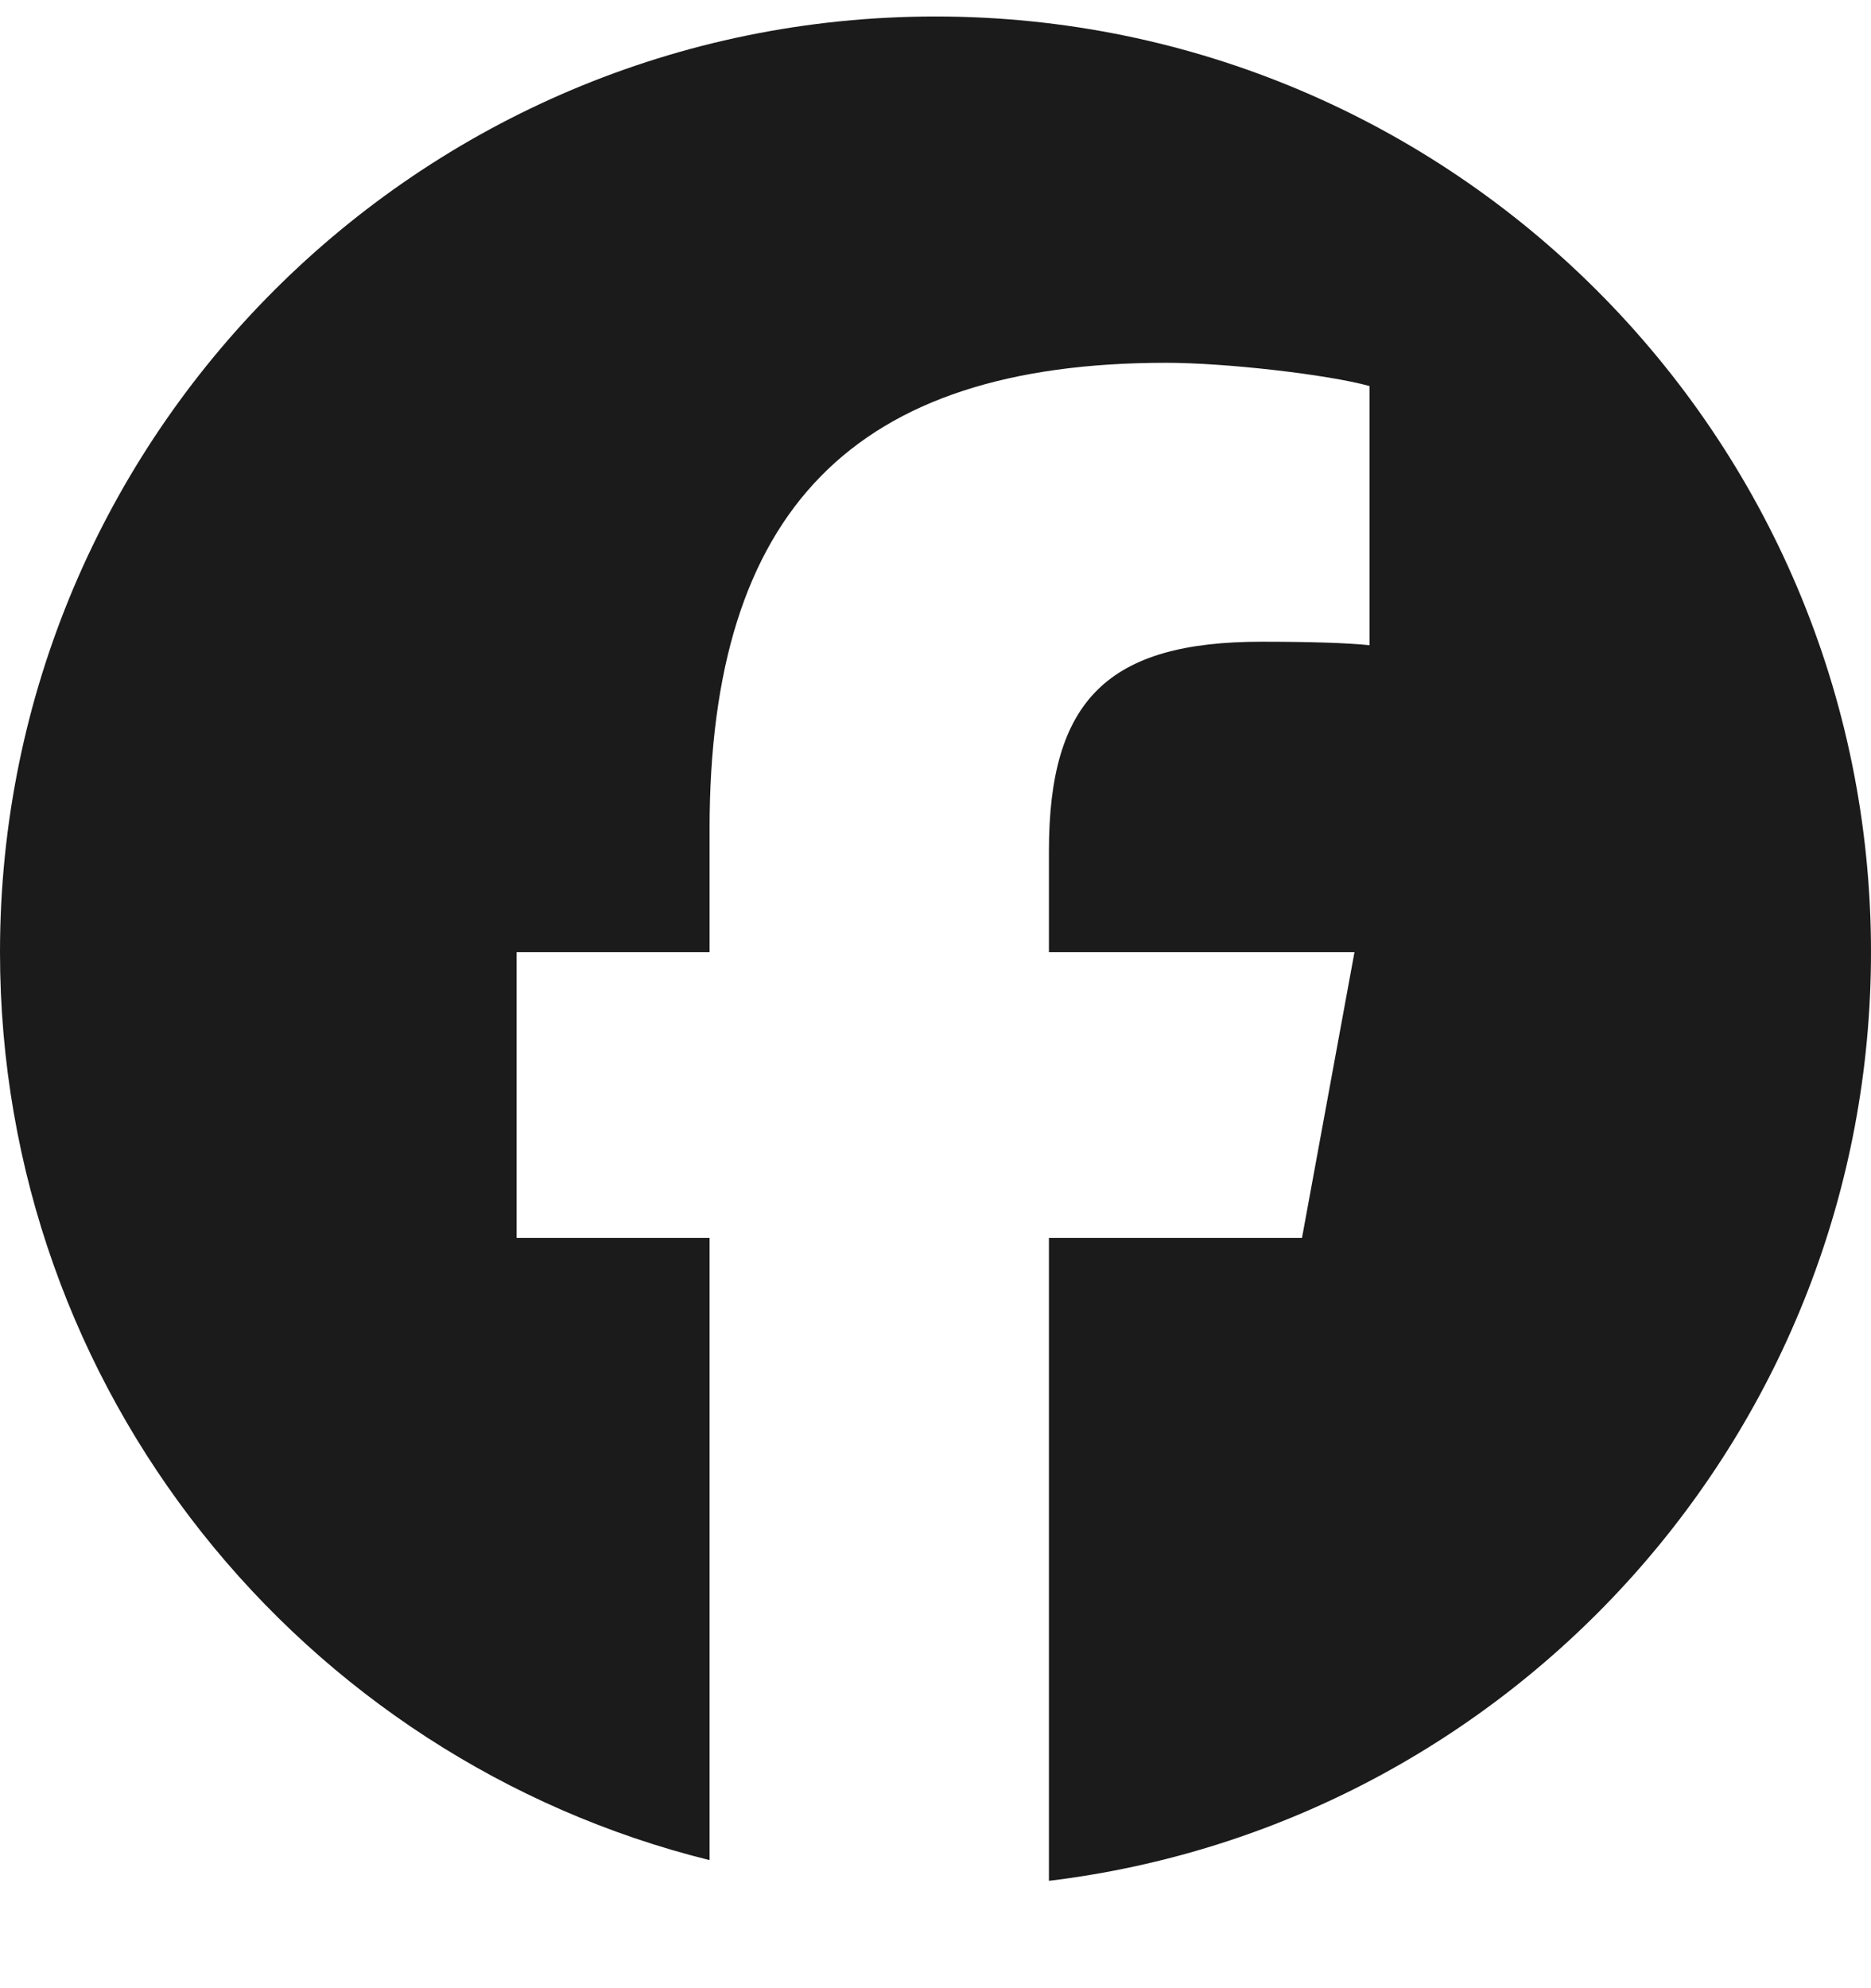 <svg width="16" height="17" viewBox="0 0 16 17" fill="none" xmlns="http://www.w3.org/2000/svg">
<path d="M8 0.141C3.582 0.141 0 3.723 0 8.141C0 11.892 2.583 15.041 6.068 15.905V10.585H4.418V8.141H6.068V7.087C6.068 4.364 7.3 3.102 9.973 3.102C10.48 3.102 11.355 3.202 11.712 3.301V5.517C11.524 5.497 11.195 5.487 10.788 5.487C9.476 5.487 8.97 5.984 8.97 7.276V8.141H11.583L11.134 10.585H8.97V16.082C12.931 15.604 16 12.231 16 8.141C16 3.723 12.418 0.141 8 0.141Z" fill="#1B1B1B"/>
</svg>
